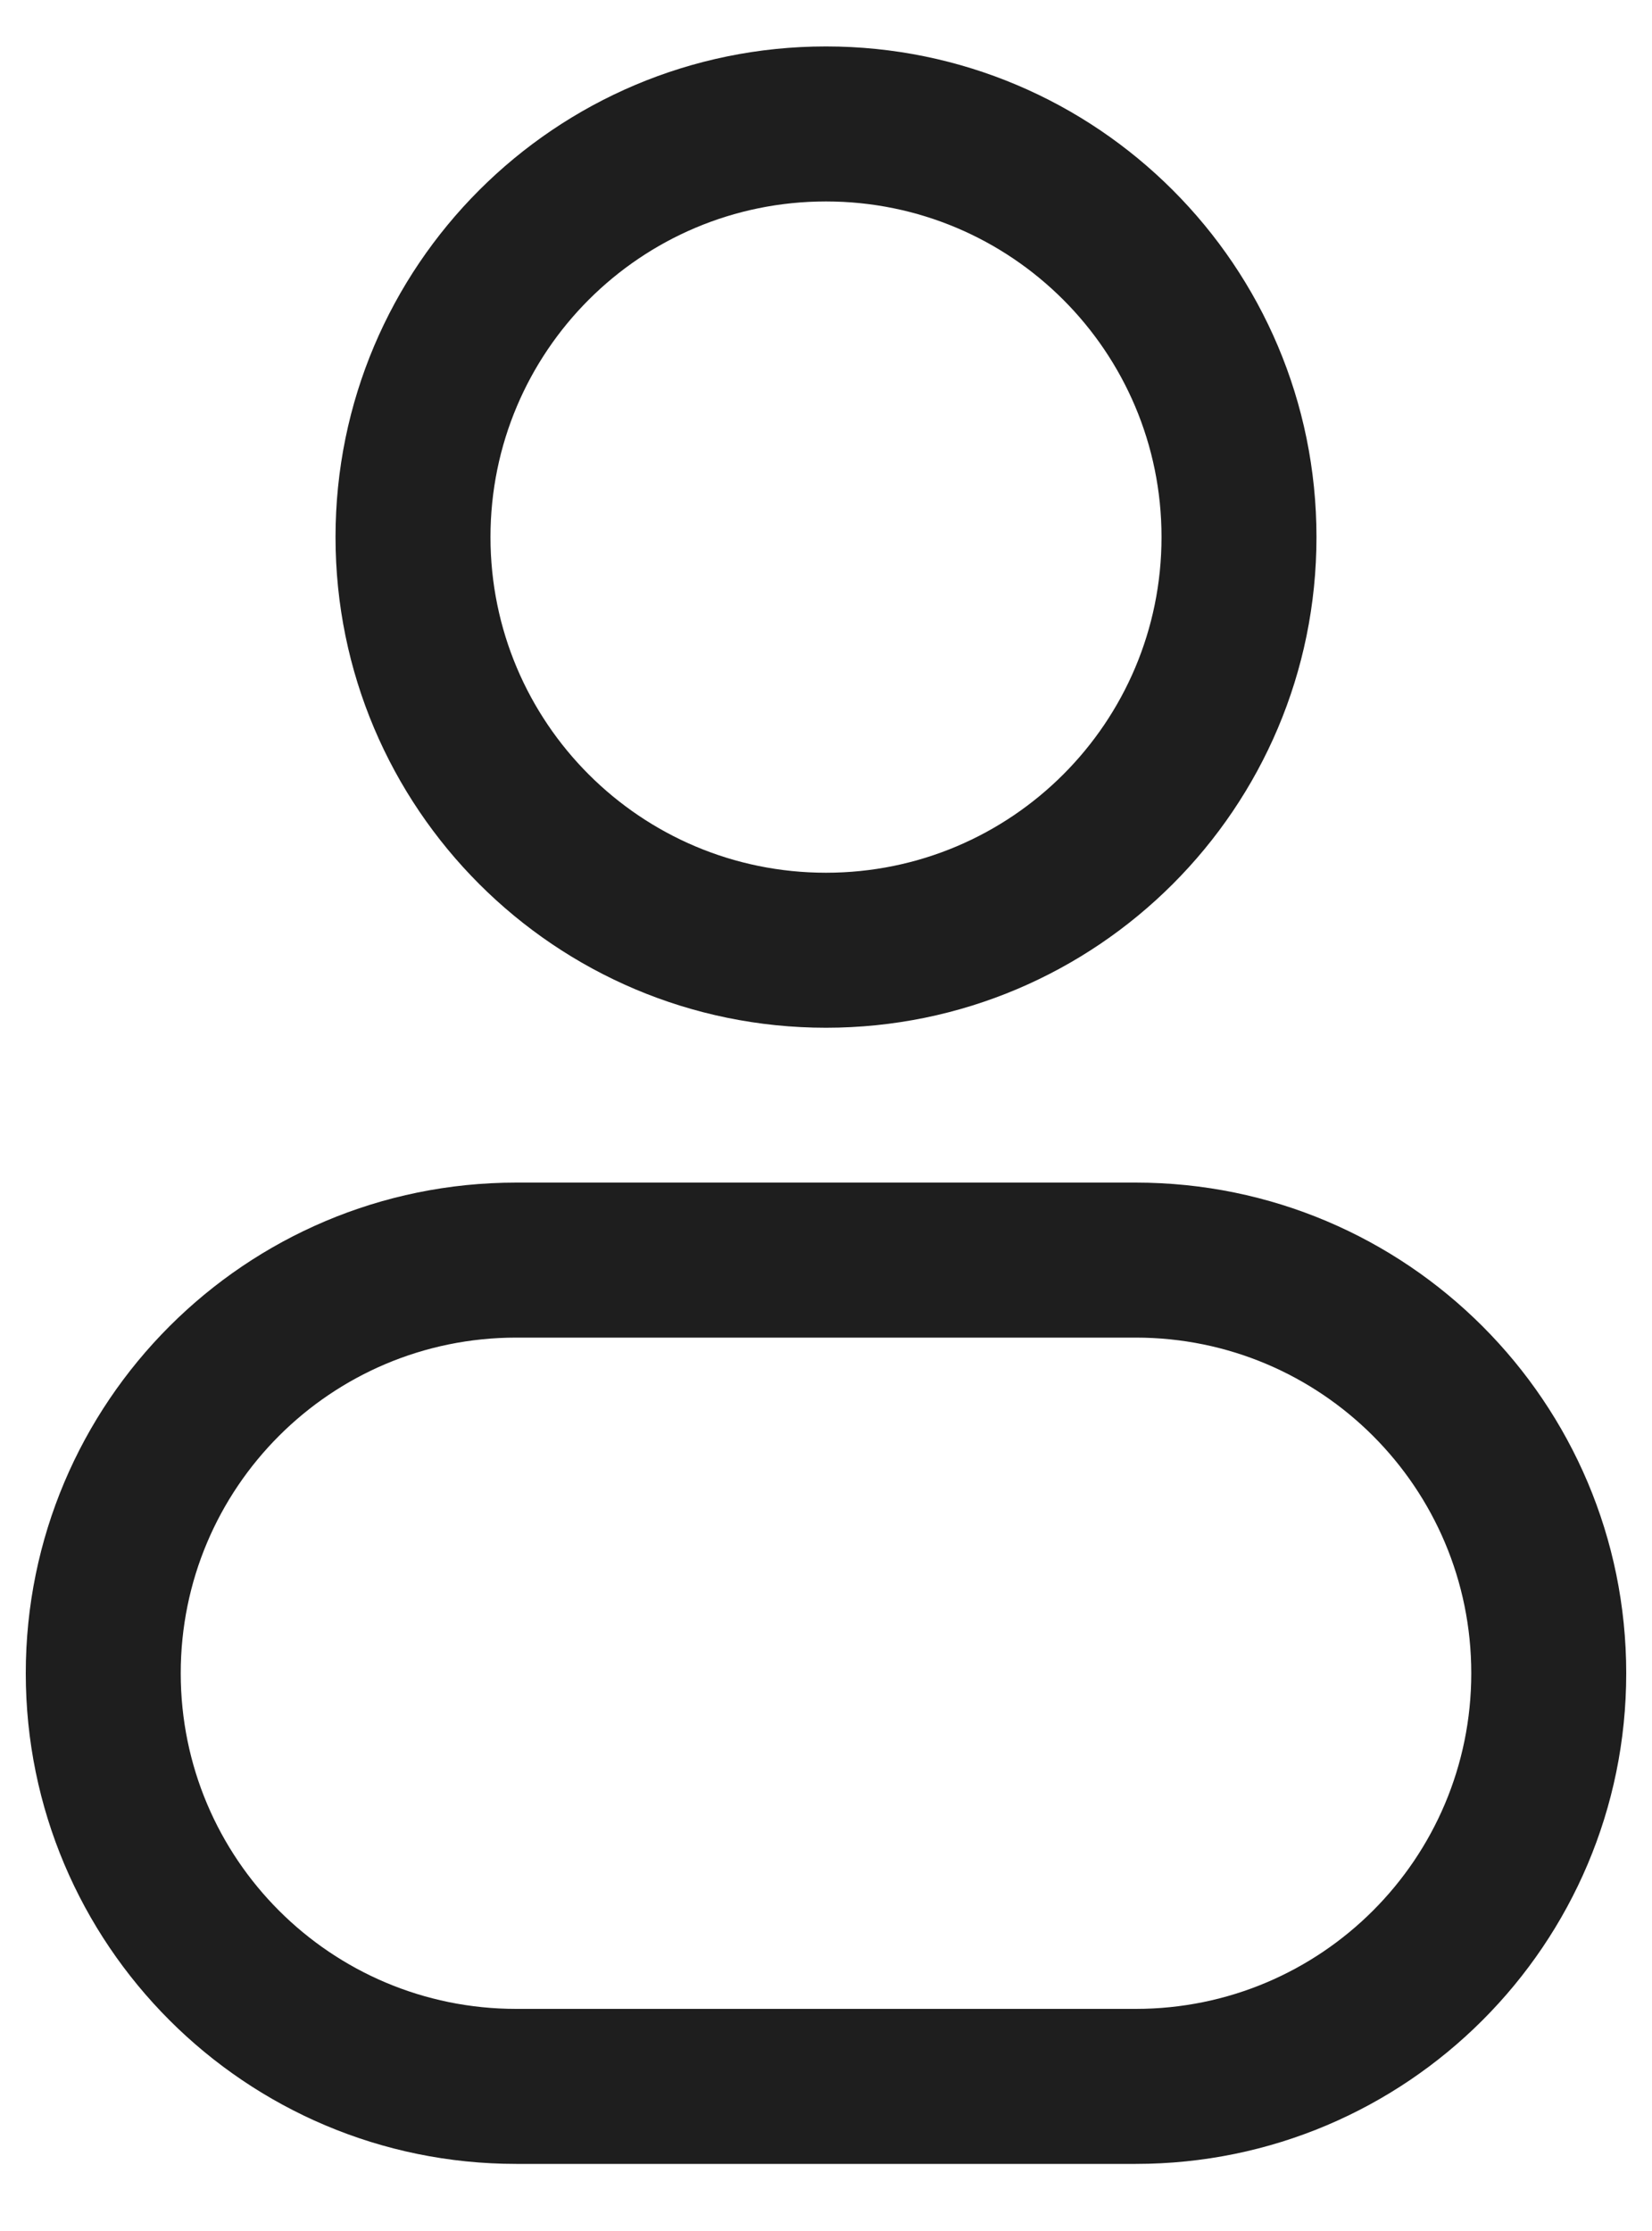<svg width="20" height="27" viewBox="0 0 20 27" fill="none" xmlns="http://www.w3.org/2000/svg">
<path fill-rule="evenodd" clip-rule="evenodd" d="M10 0.562C6.721 0.562 4.062 3.221 4.062 6.5C4.062 9.779 6.721 12.438 10 12.438C13.279 12.438 15.938 9.779 15.938 6.5C15.938 3.221 13.279 0.562 10 0.562ZM5.938 6.5C5.938 4.256 7.756 2.438 10 2.438C12.244 2.438 14.062 4.256 14.062 6.5C14.062 8.744 12.244 10.562 10 10.562C7.756 10.562 5.938 8.744 5.938 6.5Z" fill="#1E1E1E"/>
<path fill-rule="evenodd" clip-rule="evenodd" d="M6.25 14.312C2.971 14.312 0.312 16.971 0.312 20.25C0.312 23.529 2.971 26.188 6.25 26.188H13.75C17.029 26.188 19.688 23.529 19.688 20.25C19.688 16.971 17.029 14.312 13.75 14.312H6.25ZM2.188 20.25C2.188 18.006 4.006 16.188 6.25 16.188H13.75C15.994 16.188 17.812 18.006 17.812 20.25C17.812 22.494 15.994 24.312 13.75 24.312H6.25C4.006 24.312 2.188 22.494 2.188 20.25Z" fill="#1E1E1E"/>
</svg>
